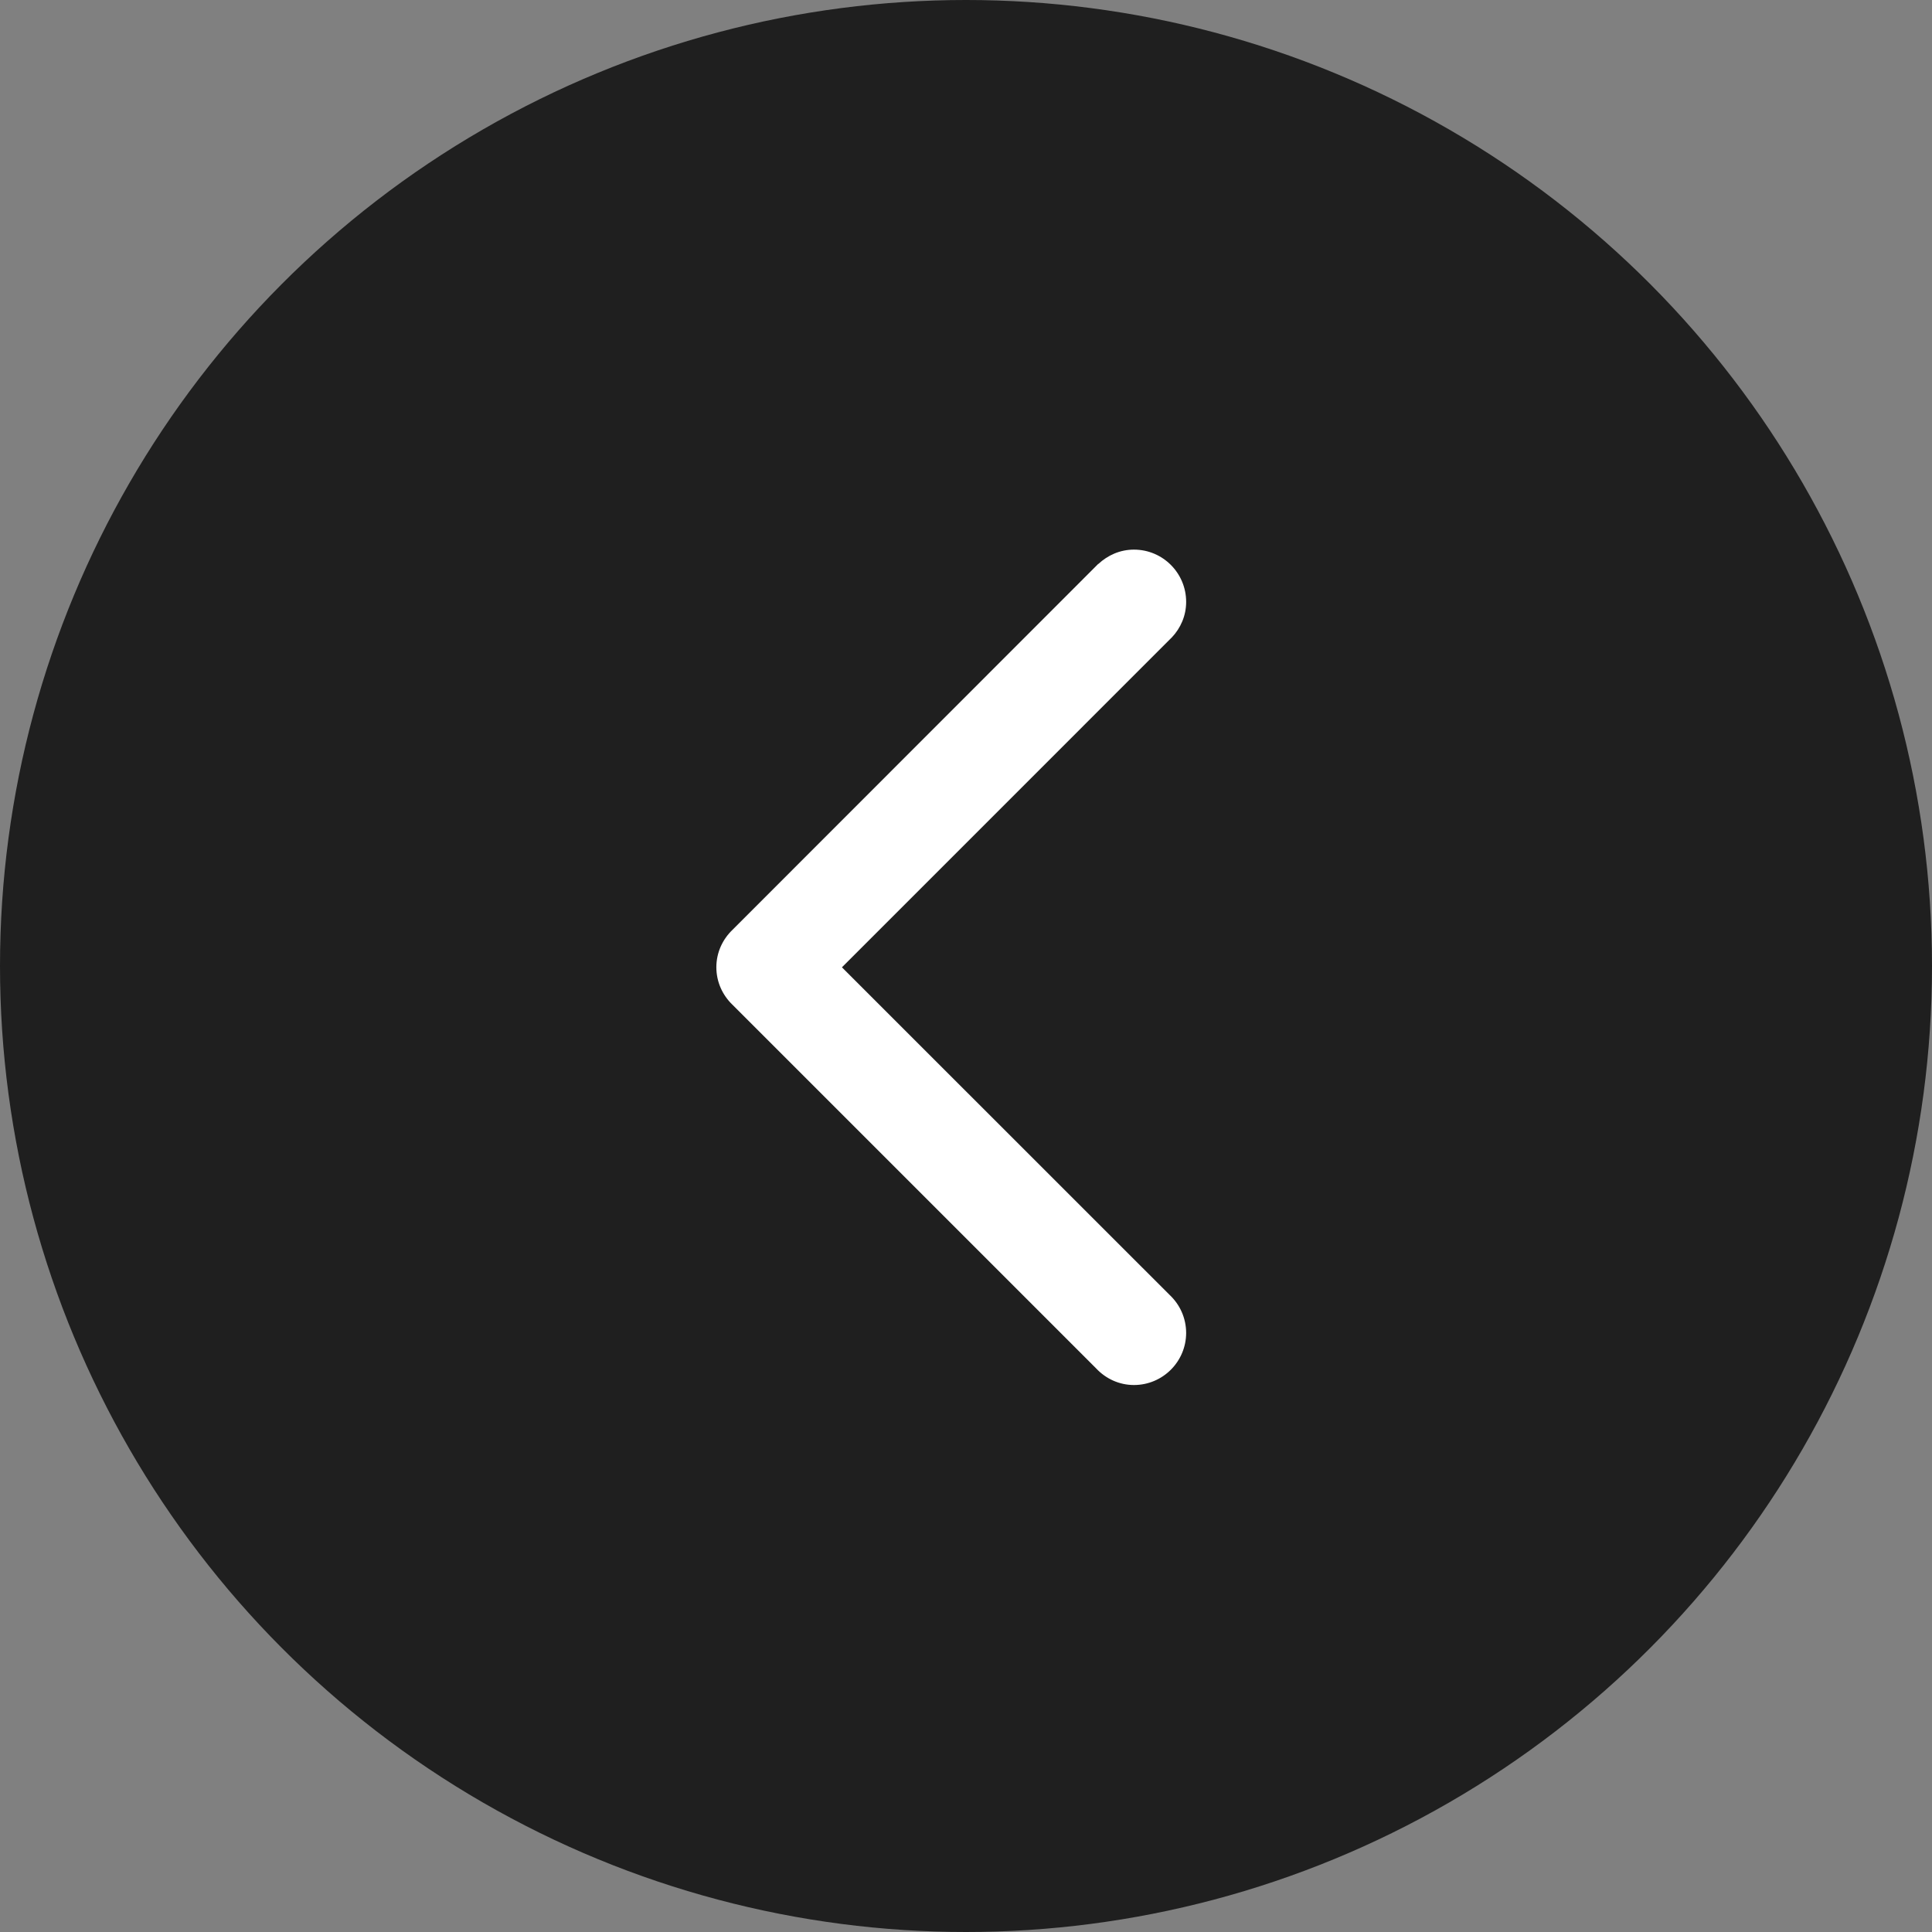 <svg width="60" height="60" viewBox="0 0 60 60" fill="none" xmlns="http://www.w3.org/2000/svg">
<rect x="0" y="0" width="60" height="60" fill="#808080" stroke="none"/>
<circle cx="30" cy="30" r="30" fill="#1F1F1F"/>
<path d="M36.331 40.222L26.147 30.041L36.328 19.859L36.384 19.803L36.391 19.797C36.666 19.506 36.837 19.122 36.837 18.691C36.837 17.797 36.112 17.069 35.216 17.069C34.784 17.069 34.4 17.244 34.109 17.516L34.106 17.512L34.097 17.522C34.081 17.538 34.066 17.55 34.053 17.566L22.753 28.872C22.444 29.166 22.247 29.578 22.247 30.038C22.247 30.494 22.438 30.903 22.741 31.197L34.05 42.506C34.344 42.816 34.756 43.013 35.216 43.013C36.109 43.013 36.837 42.288 36.837 41.391C36.834 40.928 36.641 40.516 36.331 40.222Z" fill="white"/>
</svg>
